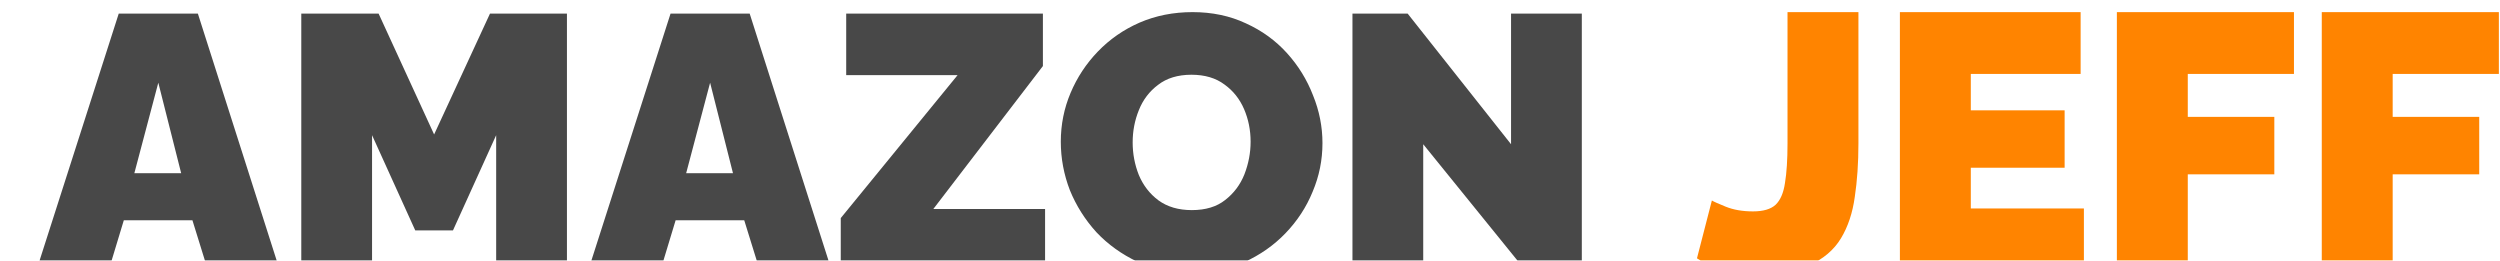 <svg width="825" height="86" viewBox="0 0 825 86" fill="none" xmlns="http://www.w3.org/2000/svg">
<g clip-path="url(#clip0)">
<g filter="url(#filter0_i)">
<path d="M564.92 62.16C565.4 62.48 566.92 63.16 569.48 64.2C572.04 65.24 575.04 65.76 578.48 65.76C581.84 65.76 584.32 65.04 585.92 63.6C587.52 62.08 588.56 59.68 589.04 56.4C589.6 53.04 589.88 48.68 589.88 43.32V0H613.28V43.32C613.28 49.8 612.88 55.68 612.08 60.96C611.36 66.24 609.84 70.8 607.52 74.64C605.2 78.48 601.72 81.44 597.08 83.52C592.44 85.52 586.24 86.52 578.48 86.52C571.28 86.52 565.12 84.76 560 81.24L564.92 62.16Z" fill="#FF8400"/>
<path d="M687.686 64.8V85.2H626.966V0H686.606V20.4H650.366V32.4H681.326V51.36H650.366V64.8H687.686Z" fill="#FF8400"/>
<path d="M698.567 85.2V0H757.007V20.4H721.967V34.56H750.527V53.52H721.967V85.2H698.567Z" fill="#FF8400"/>
<path d="M766.184 85.2V0H824.624V20.4H789.584V34.56H818.144V53.52H789.584V85.2H766.184Z" fill="#FF8400"/>
</g>
<g style="mix-blend-mode:darken" filter="url(#filter1_i)">
<path d="M39.186 0.478H65.294L92.36 85.283H68.647L63.497 68.68H40.862L35.833 85.283H12L39.186 0.478ZM59.785 53.153L52.24 23.292L44.336 53.153H59.785Z" fill="#484848"/>
<path d="M163.736 85.283V40.611L149.485 72.025H137.03L122.778 40.611V85.283H99.425V0.478H124.934L143.257 40.372L161.701 0.478H187.09V85.283H163.736Z" fill="#484848"/>
<path d="M221.284 0.478H247.391L274.457 85.283H250.745L245.595 68.68H222.96L217.93 85.283H194.098L221.284 0.478ZM241.882 53.153L234.337 23.292L226.433 53.153H241.882Z" fill="#484848"/>
<path d="M277.451 67.964L316.014 20.783H279.247V0.478H344.158V17.797L307.99 64.978H344.876V85.283H277.451V67.964Z" fill="#484848"/>
<path d="M393.059 86C386.592 86 380.724 84.805 375.454 82.417C370.185 79.948 365.634 76.683 361.802 72.622C358.049 68.481 355.135 63.863 353.059 58.767C351.063 53.591 350.065 48.256 350.065 42.761C350.065 37.107 351.143 31.732 353.299 26.636C355.454 21.54 358.448 17.001 362.281 13.019C366.193 8.958 370.784 5.773 376.053 3.464C381.403 1.155 387.231 0 393.538 0C400.006 0 405.874 1.234 411.143 3.703C416.413 6.092 420.924 9.356 424.676 13.497C428.429 17.638 431.303 22.296 433.299 27.472C435.375 32.569 436.413 37.824 436.413 43.239C436.413 48.813 435.335 54.148 433.179 59.244C431.103 64.341 428.109 68.919 424.197 72.981C420.365 76.962 415.814 80.147 410.544 82.536C405.275 84.845 399.447 86 393.059 86ZM373.778 43C373.778 46.743 374.456 50.326 375.814 53.75C377.251 57.174 379.407 59.961 382.281 62.111C385.235 64.261 388.908 65.336 393.299 65.336C397.85 65.336 401.522 64.221 404.317 61.992C407.191 59.762 409.307 56.935 410.664 53.511C412.022 50.007 412.7 46.424 412.7 42.761C412.7 38.939 411.982 35.356 410.544 32.011C409.107 28.667 406.952 25.959 404.077 23.889C401.203 21.739 397.57 20.664 393.179 20.664C388.708 20.664 385.035 21.779 382.161 24.008C379.287 26.158 377.171 28.945 375.814 32.369C374.456 35.714 373.778 39.257 373.778 43Z" fill="#484848"/>
<path d="M469.664 43.597V85.283H446.311V0.478H464.515L498.647 43.597V0.478H522V85.283H503.437L469.664 43.597Z" fill="#484848"/>
</g>
</g>
<defs>
<filter id="filter0_i" x="560" y="0" width="264.624" height="90.52" filterUnits="userSpaceOnUse" color-interpolation-filters="sRGB">
<feFlood flood-opacity="0" result="BackgroundImageFix"/>
<feBlend mode="normal" in="SourceGraphic" in2="BackgroundImageFix" result="shape"/>
<feColorMatrix in="SourceAlpha" type="matrix" values="0 0 0 0 0 0 0 0 0 0 0 0 0 0 0 0 0 0 127 0" result="hardAlpha"/>
<feOffset dy="4"/>
<feGaussianBlur stdDeviation="2"/>
<feComposite in2="hardAlpha" operator="arithmetic" k2="-1" k3="1"/>
<feColorMatrix type="matrix" values="0 0 0 0 0 0 0 0 0 0 0 0 0 0 0 0 0 0 0.25 0"/>
<feBlend mode="normal" in2="shape" result="effect1_innerShadow"/>
</filter>
<filter id="filter1_i" x="12" y="0" width="510" height="90" filterUnits="userSpaceOnUse" color-interpolation-filters="sRGB">
<feFlood flood-opacity="0" result="BackgroundImageFix"/>
<feBlend mode="normal" in="SourceGraphic" in2="BackgroundImageFix" result="shape"/>
<feColorMatrix in="SourceAlpha" type="matrix" values="0 0 0 0 0 0 0 0 0 0 0 0 0 0 0 0 0 0 127 0" result="hardAlpha"/>
<feOffset dy="4"/>
<feGaussianBlur stdDeviation="2"/>
<feComposite in2="hardAlpha" operator="arithmetic" k2="-1" k3="1"/>
<feColorMatrix type="matrix" values="0 0 0 0 0 0 0 0 0 0 0 0 0 0 0 0 0 0 0.25 0"/>
<feBlend mode="normal" in2="shape" result="effect1_innerShadow"/>
</filter>
<clipPath id="clip0">
<rect width="825" height="86" fill="white"/>
</clipPath>
</defs>
</svg>

